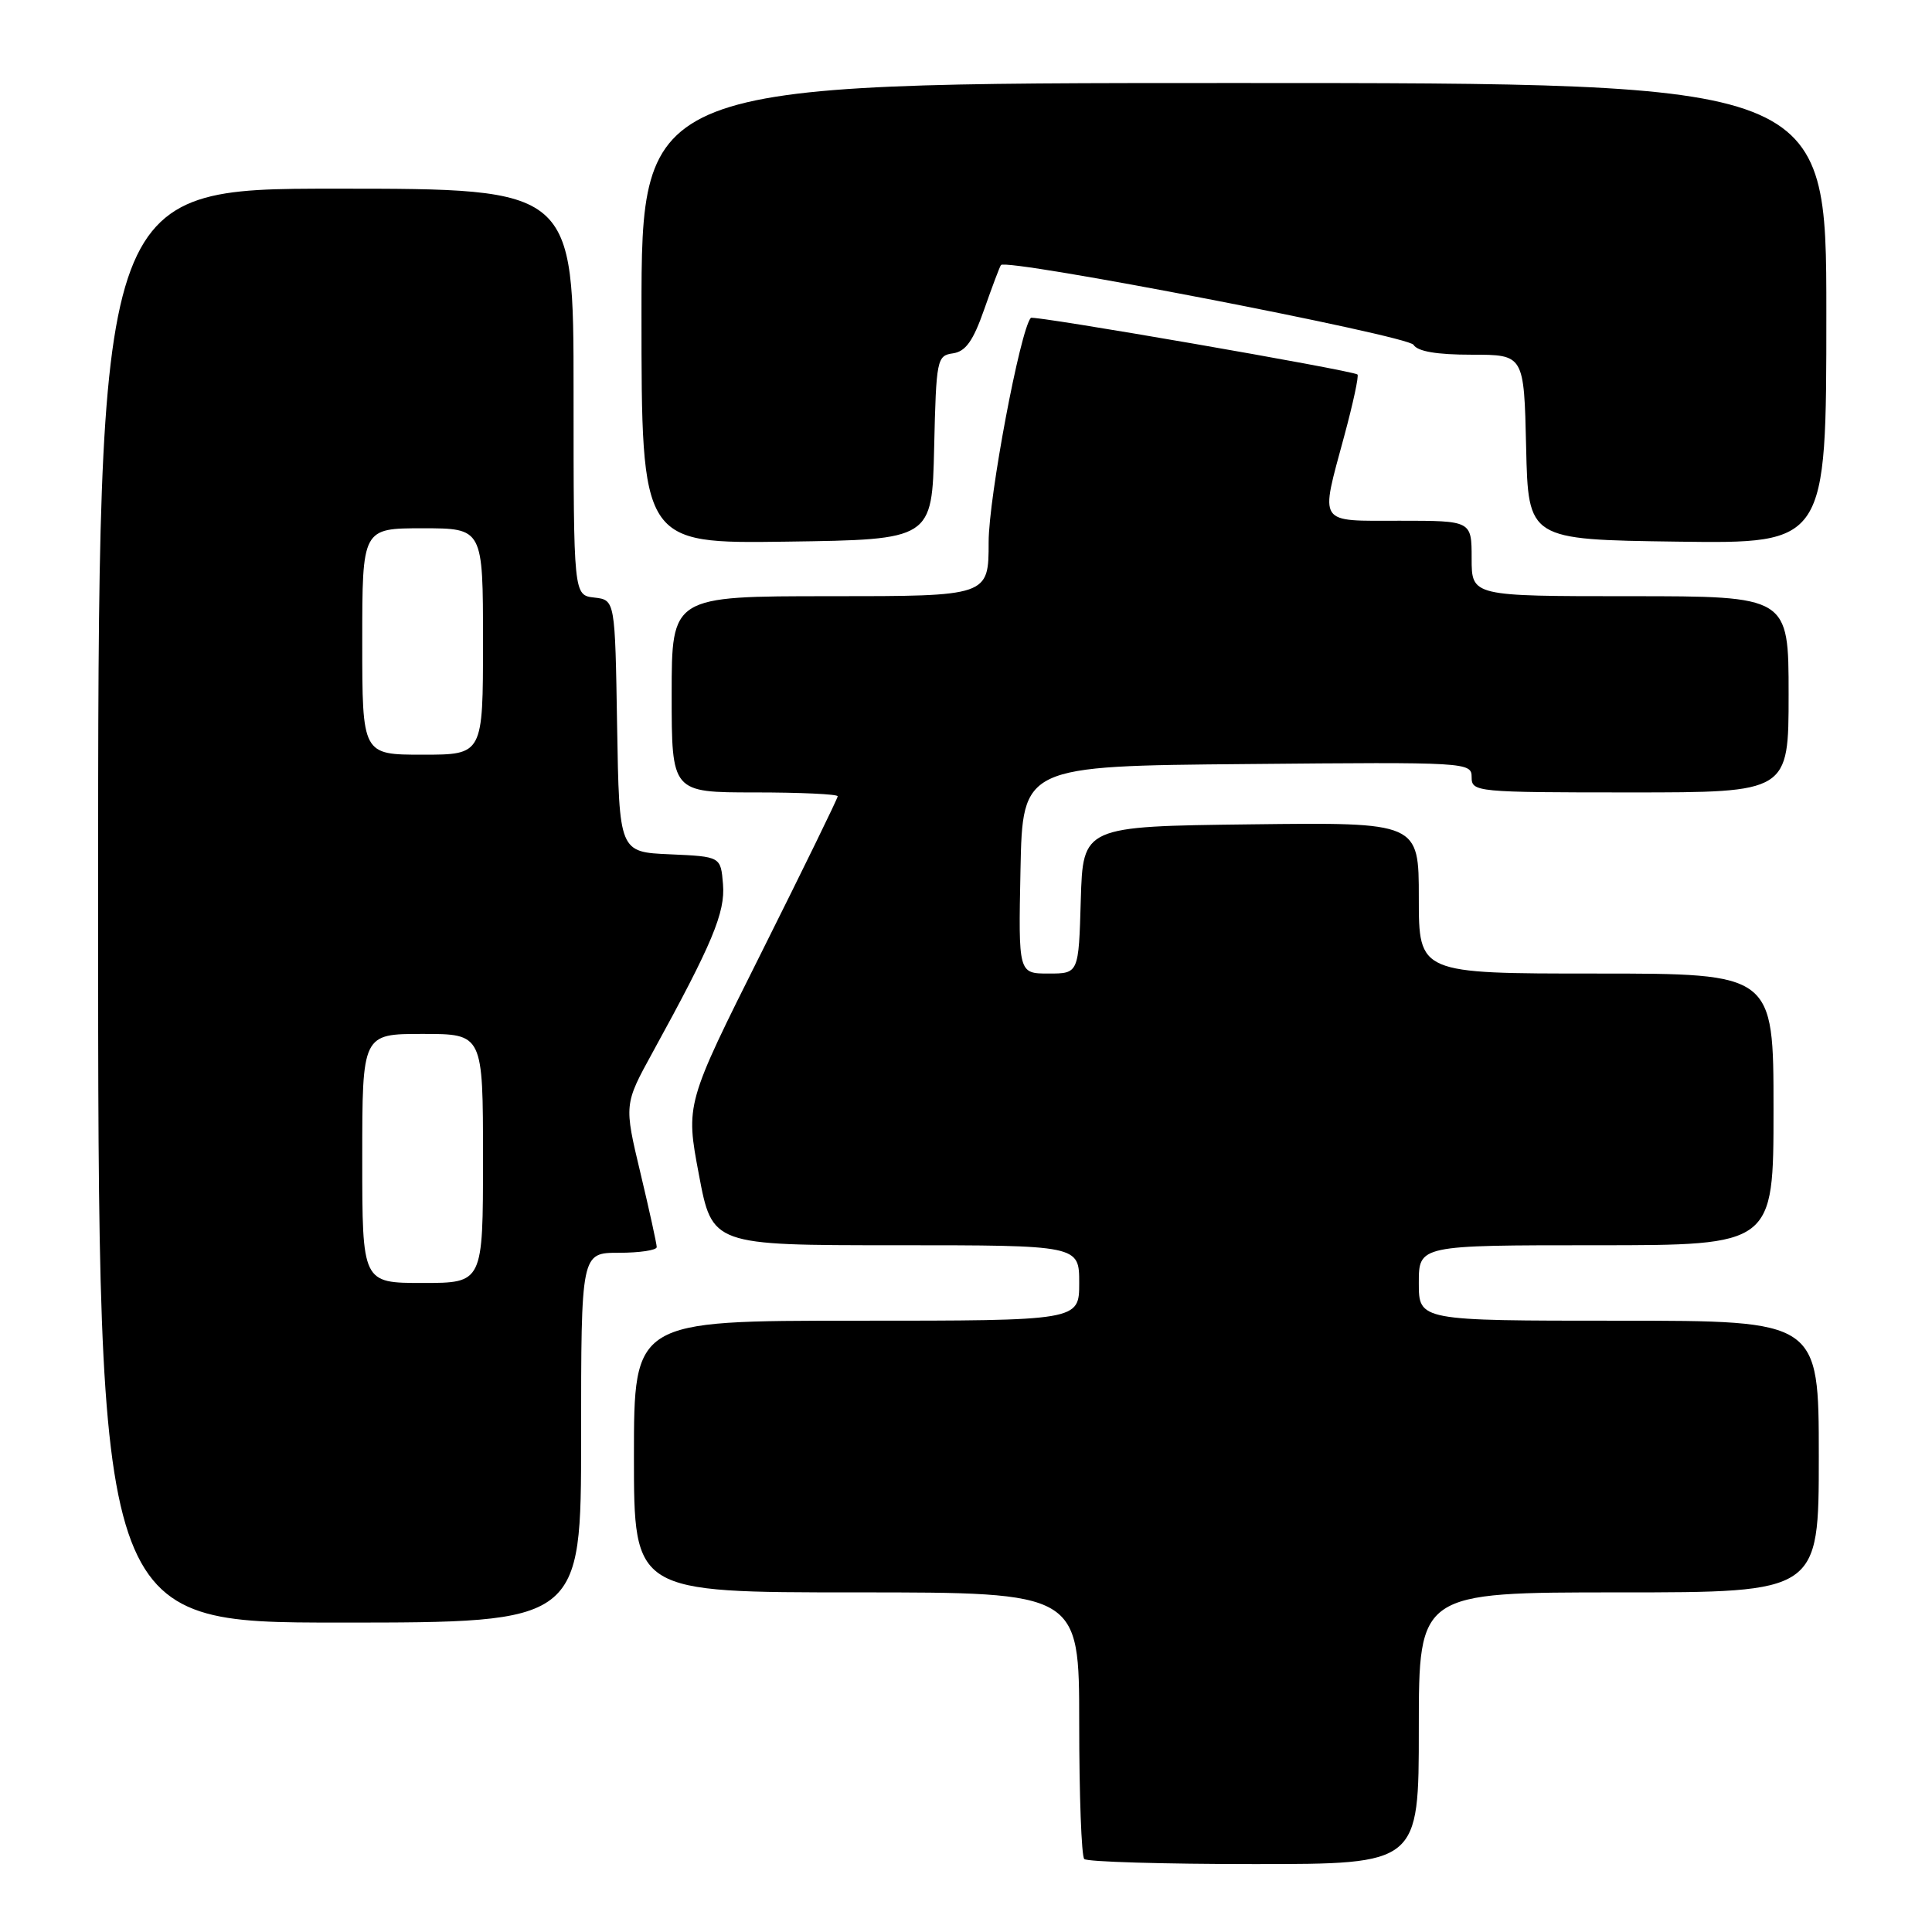 <?xml version="1.0" encoding="UTF-8" standalone="no"?>
<!DOCTYPE svg PUBLIC "-//W3C//DTD SVG 1.1//EN" "http://www.w3.org/Graphics/SVG/1.1/DTD/svg11.dtd" >
<svg xmlns="http://www.w3.org/2000/svg" xmlns:xlink="http://www.w3.org/1999/xlink" version="1.1" viewBox="0 0 256 256">
 <g >
 <path fill="currentColor"
d=" M 188.00 229.00 C 188.00 211.00 188.00 211.00 214.50 211.00 C 241.00 211.00 241.00 211.00 241.00 193.00 C 241.00 175.00 241.00 175.00 214.50 175.00 C 188.00 175.00 188.00 175.00 188.00 170.00 C 188.00 165.00 188.00 165.00 211.50 165.00 C 235.00 165.00 235.00 165.00 235.00 147.00 C 235.00 129.00 235.00 129.00 211.50 129.00 C 188.00 129.00 188.00 129.00 188.00 118.98 C 188.00 108.96 188.00 108.96 165.75 109.23 C 143.50 109.50 143.50 109.50 143.21 119.25 C 142.93 129.00 142.93 129.00 138.94 129.00 C 134.94 129.00 134.94 129.00 135.22 115.25 C 135.50 101.50 135.50 101.50 165.25 101.24 C 194.49 100.97 195.00 101.00 195.00 102.99 C 195.00 104.94 195.61 105.00 216.00 105.00 C 237.00 105.00 237.00 105.00 237.00 92.00 C 237.00 79.00 237.00 79.00 216.00 79.00 C 195.00 79.00 195.00 79.00 195.00 74.00 C 195.00 69.00 195.00 69.00 185.50 69.00 C 174.46 69.00 174.91 69.68 178.12 57.77 C 179.29 53.45 180.08 49.78 179.87 49.62 C 179.15 49.07 136.92 41.75 136.59 42.12 C 135.18 43.70 131.00 65.93 131.00 71.82 C 131.00 79.00 131.00 79.00 110.00 79.00 C 89.00 79.00 89.00 79.00 89.00 92.00 C 89.00 105.00 89.00 105.00 100.00 105.00 C 106.05 105.00 111.00 105.23 111.00 105.51 C 111.00 105.79 106.46 115.08 100.92 126.16 C 90.84 146.29 90.84 146.29 92.61 155.65 C 94.37 165.00 94.37 165.00 118.68 165.00 C 143.00 165.00 143.00 165.00 143.00 170.00 C 143.00 175.00 143.00 175.00 113.50 175.00 C 84.00 175.00 84.00 175.00 84.00 193.00 C 84.00 211.00 84.00 211.00 113.50 211.00 C 143.00 211.00 143.00 211.00 143.00 228.33 C 143.00 237.87 143.30 245.97 143.67 246.33 C 144.03 246.70 154.16 247.00 166.17 247.00 C 188.00 247.00 188.00 247.00 188.00 229.00 Z  M 77.00 190.50 C 77.00 166.00 77.00 166.00 82.00 166.00 C 84.75 166.00 87.01 165.66 87.02 165.25 C 87.02 164.84 86.05 160.41 84.86 155.42 C 82.69 146.34 82.69 146.34 86.49 139.42 C 94.38 125.05 96.12 120.91 95.80 117.15 C 95.50 113.50 95.50 113.50 88.77 113.20 C 82.05 112.91 82.05 112.91 81.77 96.20 C 81.50 79.50 81.50 79.50 78.75 79.18 C 76.00 78.87 76.00 78.87 76.00 51.93 C 76.00 25.00 76.00 25.00 44.50 25.00 C 13.00 25.00 13.00 25.00 13.00 120.00 C 13.00 215.00 13.00 215.00 45.00 215.00 C 77.00 215.00 77.00 215.00 77.00 190.50 Z  M 123.78 59.32 C 124.05 47.60 124.15 47.12 126.27 46.82 C 127.95 46.58 128.95 45.18 130.41 41.00 C 131.47 37.98 132.47 35.33 132.63 35.12 C 133.36 34.19 186.56 44.47 187.30 45.69 C 187.84 46.57 190.38 47.00 195.02 47.00 C 201.94 47.00 201.94 47.00 202.22 59.25 C 202.50 71.50 202.50 71.50 222.25 71.77 C 242.00 72.04 242.00 72.04 242.00 41.52 C 242.00 11.00 242.00 11.00 163.50 11.00 C 85.00 11.00 85.00 11.00 85.00 41.52 C 85.00 72.04 85.00 72.04 104.25 71.77 C 123.50 71.50 123.50 71.50 123.78 59.32 Z  M 48.00 153.50 C 48.00 137.00 48.00 137.00 56.00 137.00 C 64.00 137.00 64.00 137.00 64.00 153.50 C 64.00 170.00 64.00 170.00 56.00 170.00 C 48.00 170.00 48.00 170.00 48.00 153.50 Z  M 48.00 85.00 C 48.00 70.00 48.00 70.00 56.00 70.00 C 64.00 70.00 64.00 70.00 64.00 85.00 C 64.00 100.00 64.00 100.00 56.00 100.00 C 48.00 100.00 48.00 100.00 48.00 85.00 Z "/>
</g>
</svg>